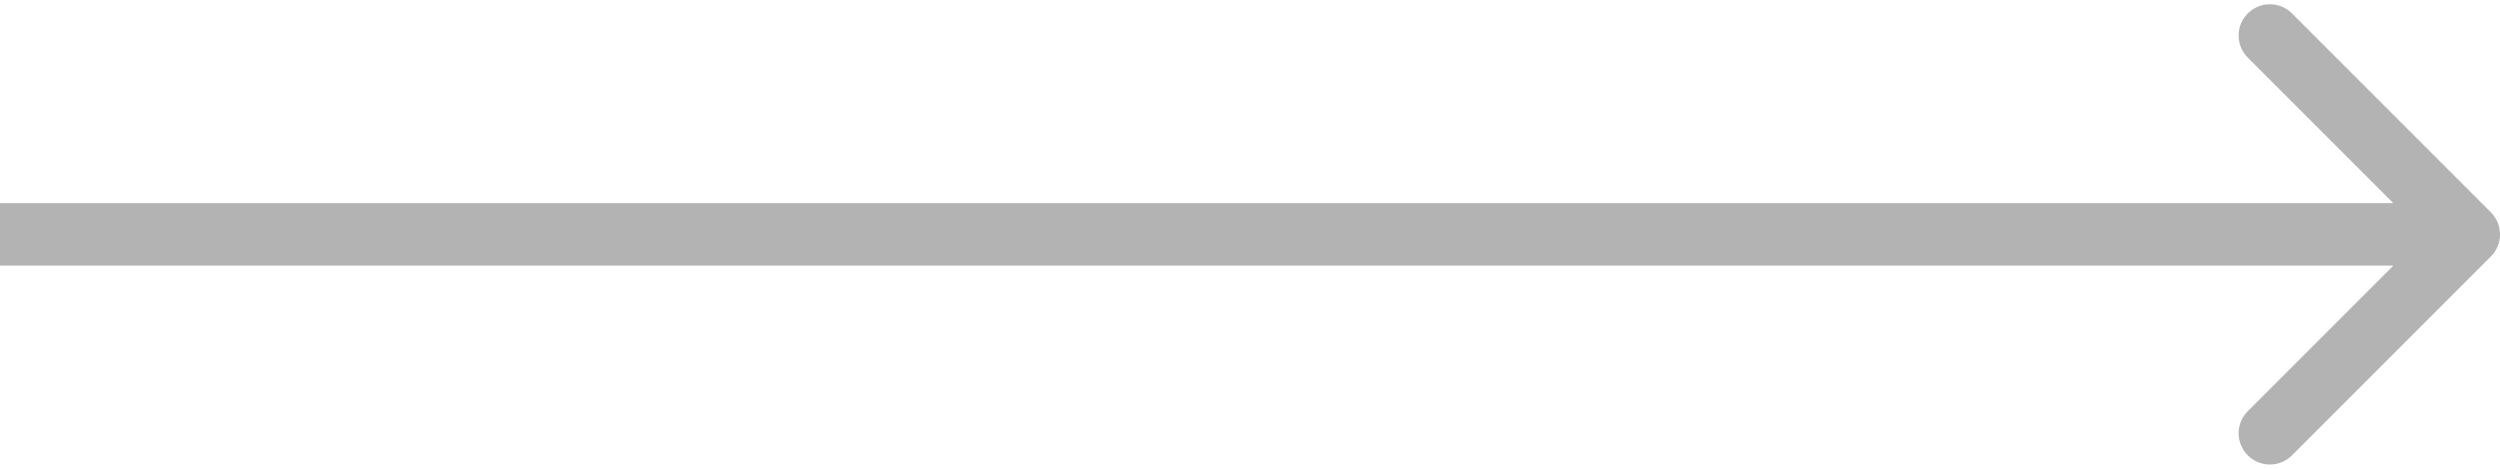 <svg width="80" height="15" viewBox="0 0 80 15" fill="none" xmlns="http://www.w3.org/2000/svg">
<path d="M79.707 8.207C80.098 7.817 80.098 7.183 79.707 6.793L73.343 0.429C72.953 0.038 72.32 0.038 71.929 0.429C71.538 0.819 71.538 1.453 71.929 1.843L77.586 7.5L71.929 13.157C71.538 13.547 71.538 14.181 71.929 14.571C72.32 14.962 72.953 14.962 73.343 14.571L79.707 8.207ZM0 8.5H79V6.5H0V8.5Z" fill="black" fill-opacity="0.3"/>
</svg>
